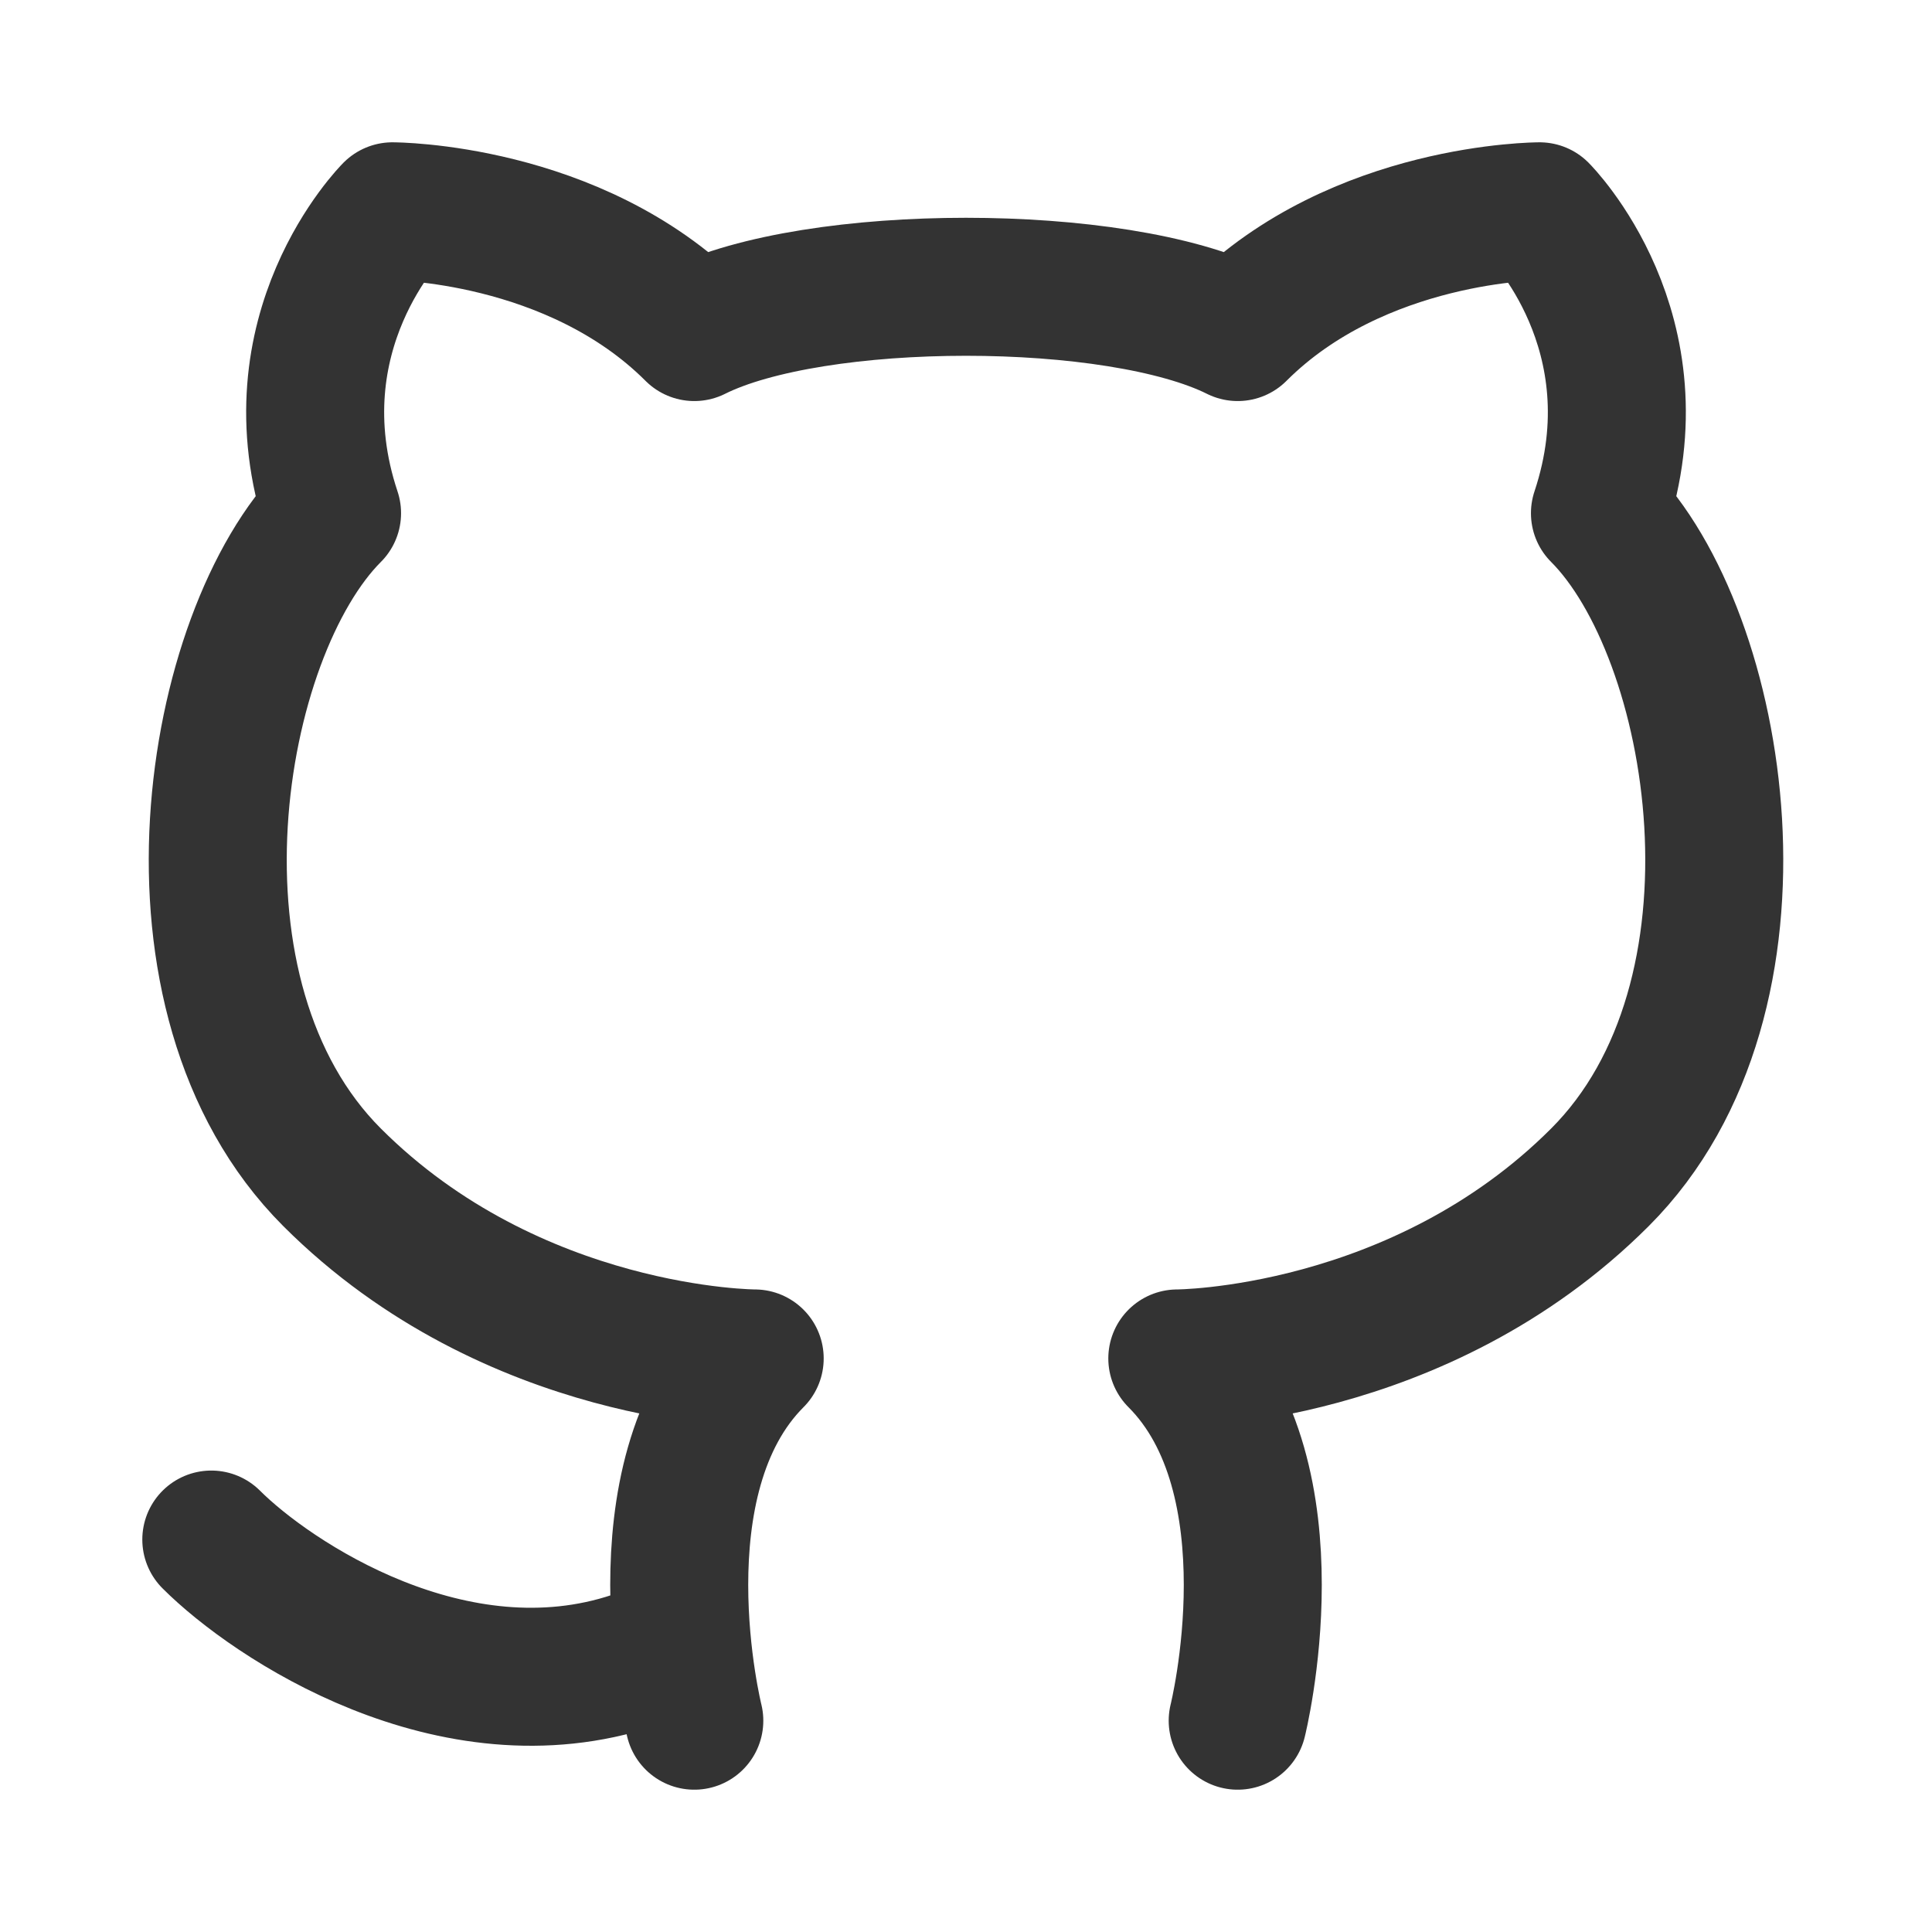 <svg width="140" height="140" viewBox="0 0 140 140" fill="none" xmlns="http://www.w3.org/2000/svg">
<g id="charm:github">
<path id="Vector" d="M50.312 124.688C50.312 124.688 45.938 107.188 54.688 98.438C54.688 98.438 37.188 98.438 24.062 85.312C10.938 72.188 15.312 45.938 24.062 37.188C19.688 24.062 28.438 15.312 28.438 15.312C28.438 15.312 41.562 15.312 50.312 24.062C59.062 19.688 80.938 19.688 89.688 24.062C98.438 15.312 111.563 15.312 111.563 15.312C111.563 15.312 120.313 24.062 115.938 37.188C124.688 45.938 129.063 72.188 115.938 85.312C102.813 98.438 85.312 98.438 85.312 98.438C94.062 107.188 89.688 124.688 89.688 124.688M45.938 120.312C32.812 124.688 19.688 115.938 15.312 111.562" stroke="#333333" stroke-width="10" stroke-linecap="round" stroke-linejoin="round"/>
</g>
</svg>
